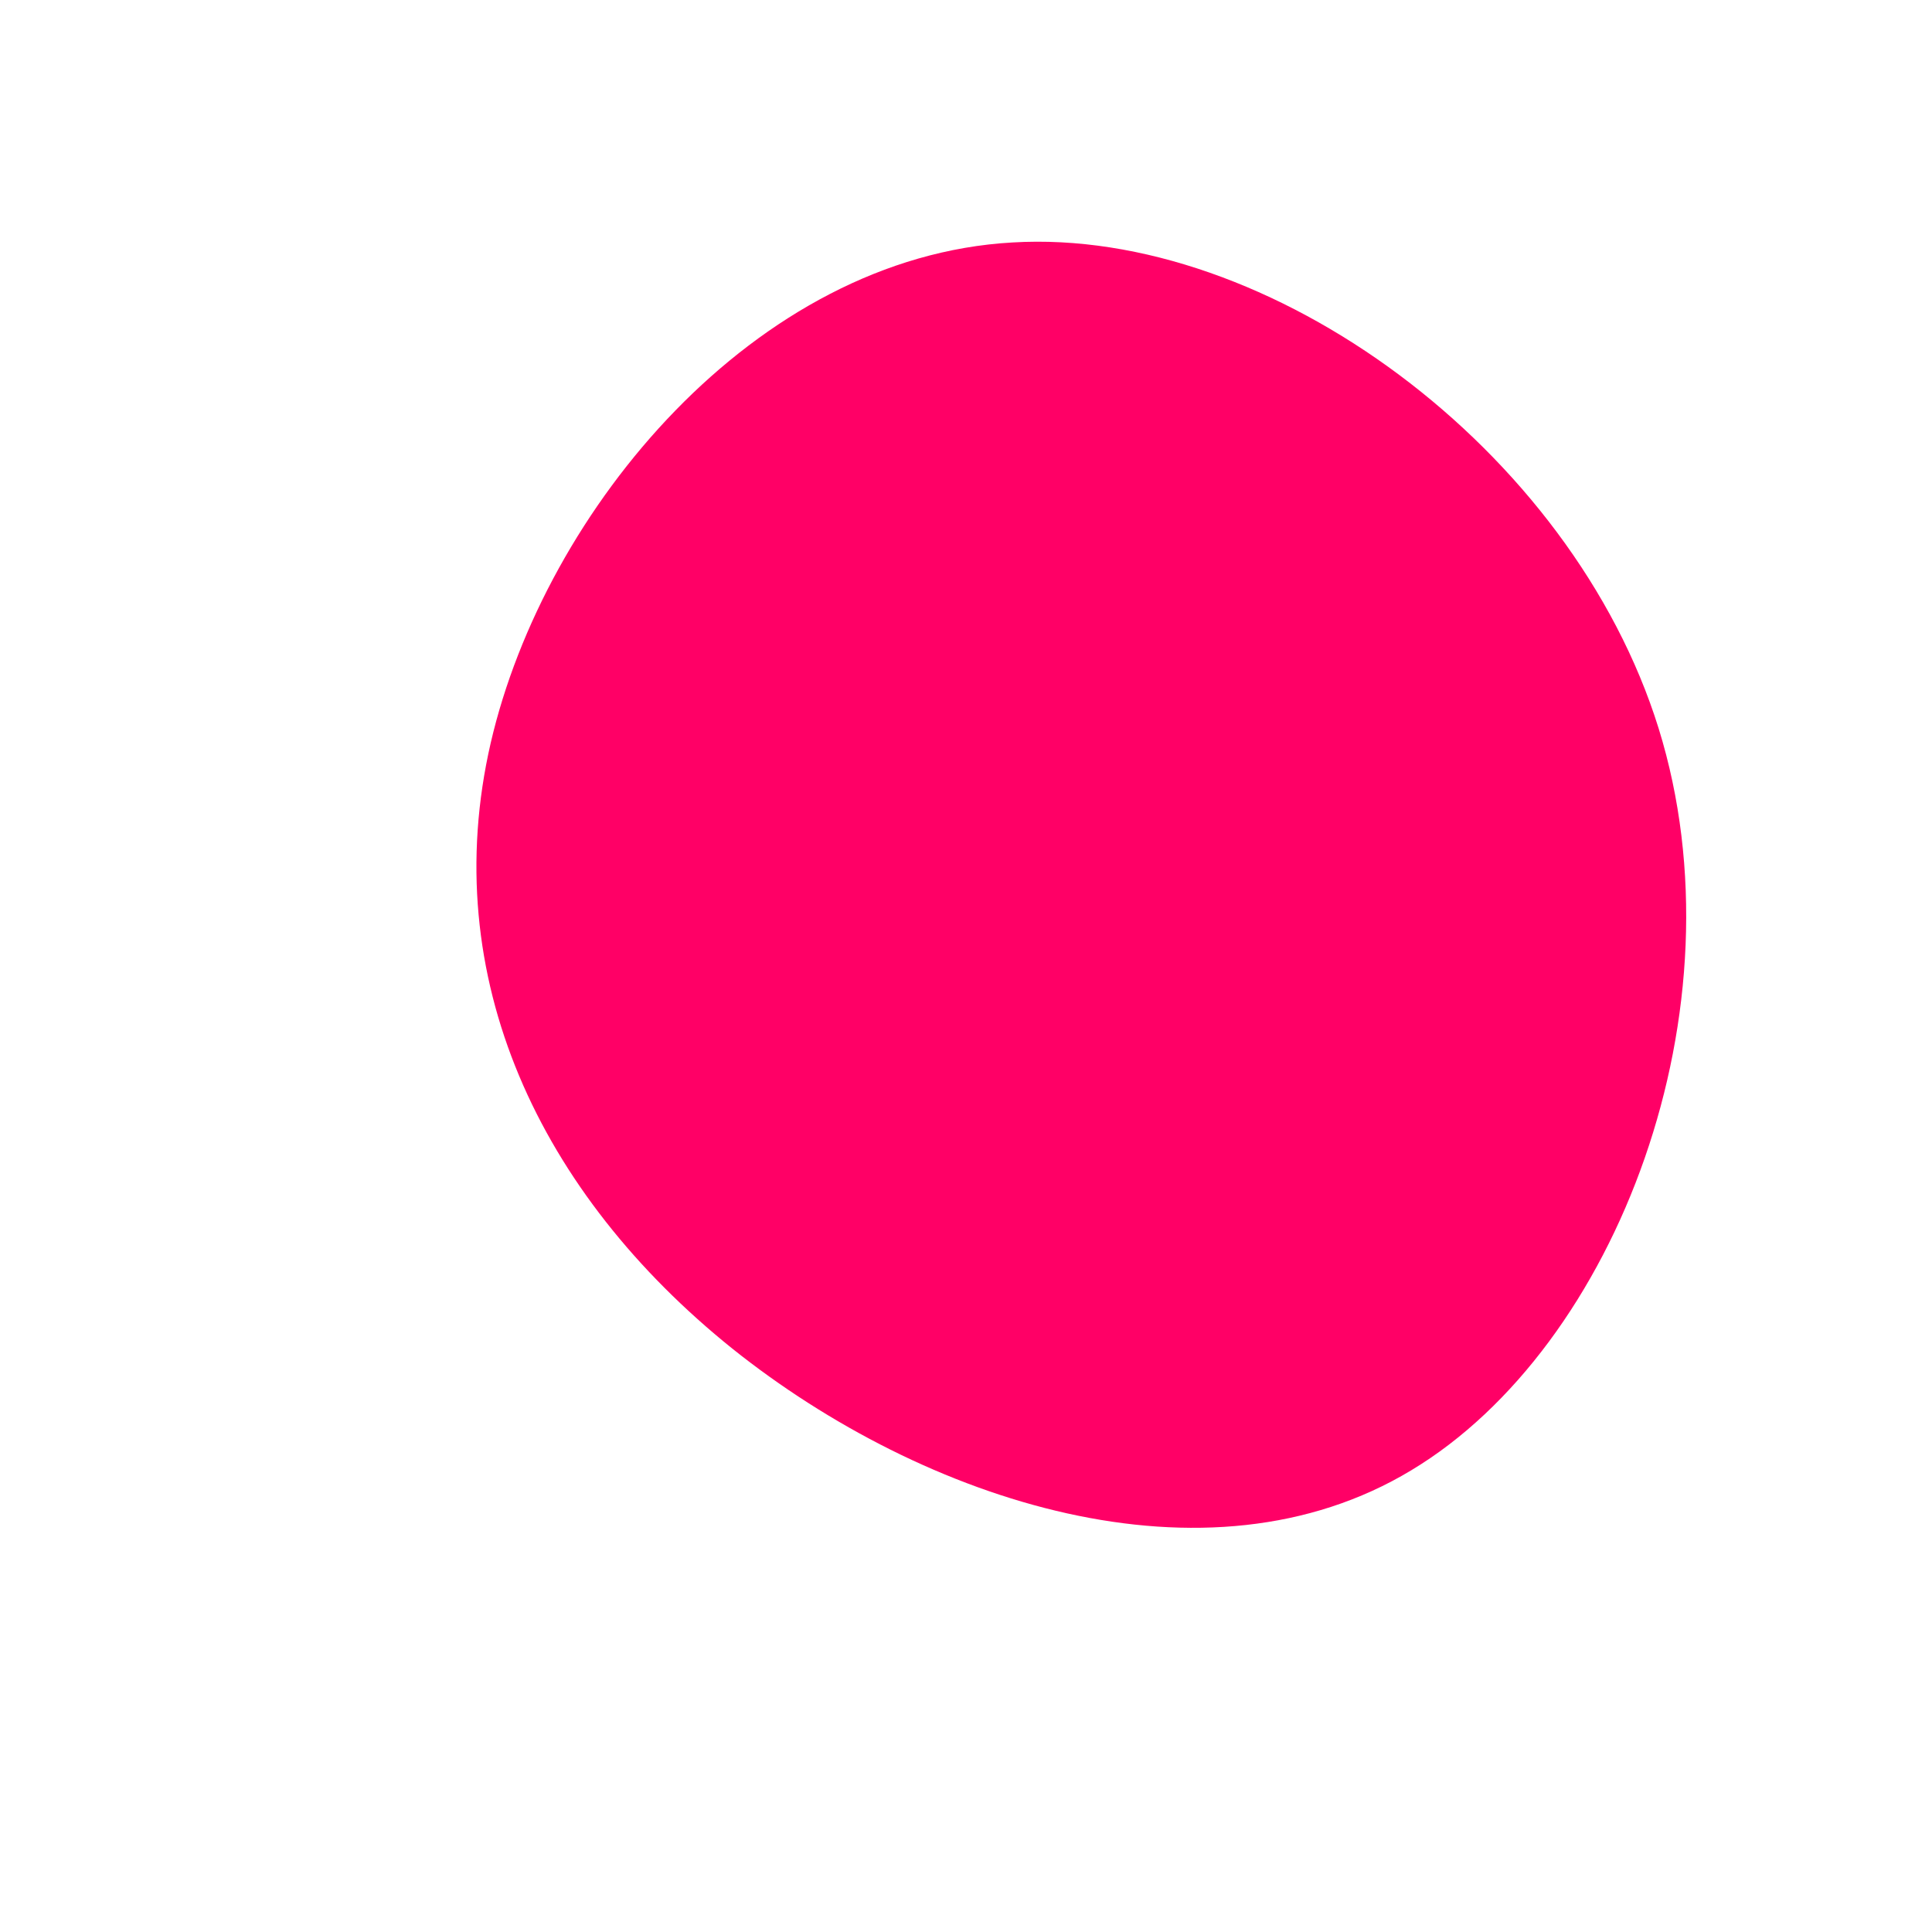 <?xml version="1.0" standalone="no"?>
<svg viewBox="0 0 200 200" xmlns="http://www.w3.org/2000/svg">
  <path fill="#FF0066" d="M71.7,-24.6C80.7,4.4,67.4,39.4,46.1,52.2C24.9,65,-4.3,55.5,-24.2,39.6C-44.1,23.6,-54.8,1.2,-49.2,-23.1C-43.6,-47.3,-21.8,-73.4,4.8,-74.9C31.4,-76.5,62.7,-53.5,71.7,-24.6Z" transform="translate(100 100)" />
</svg>
